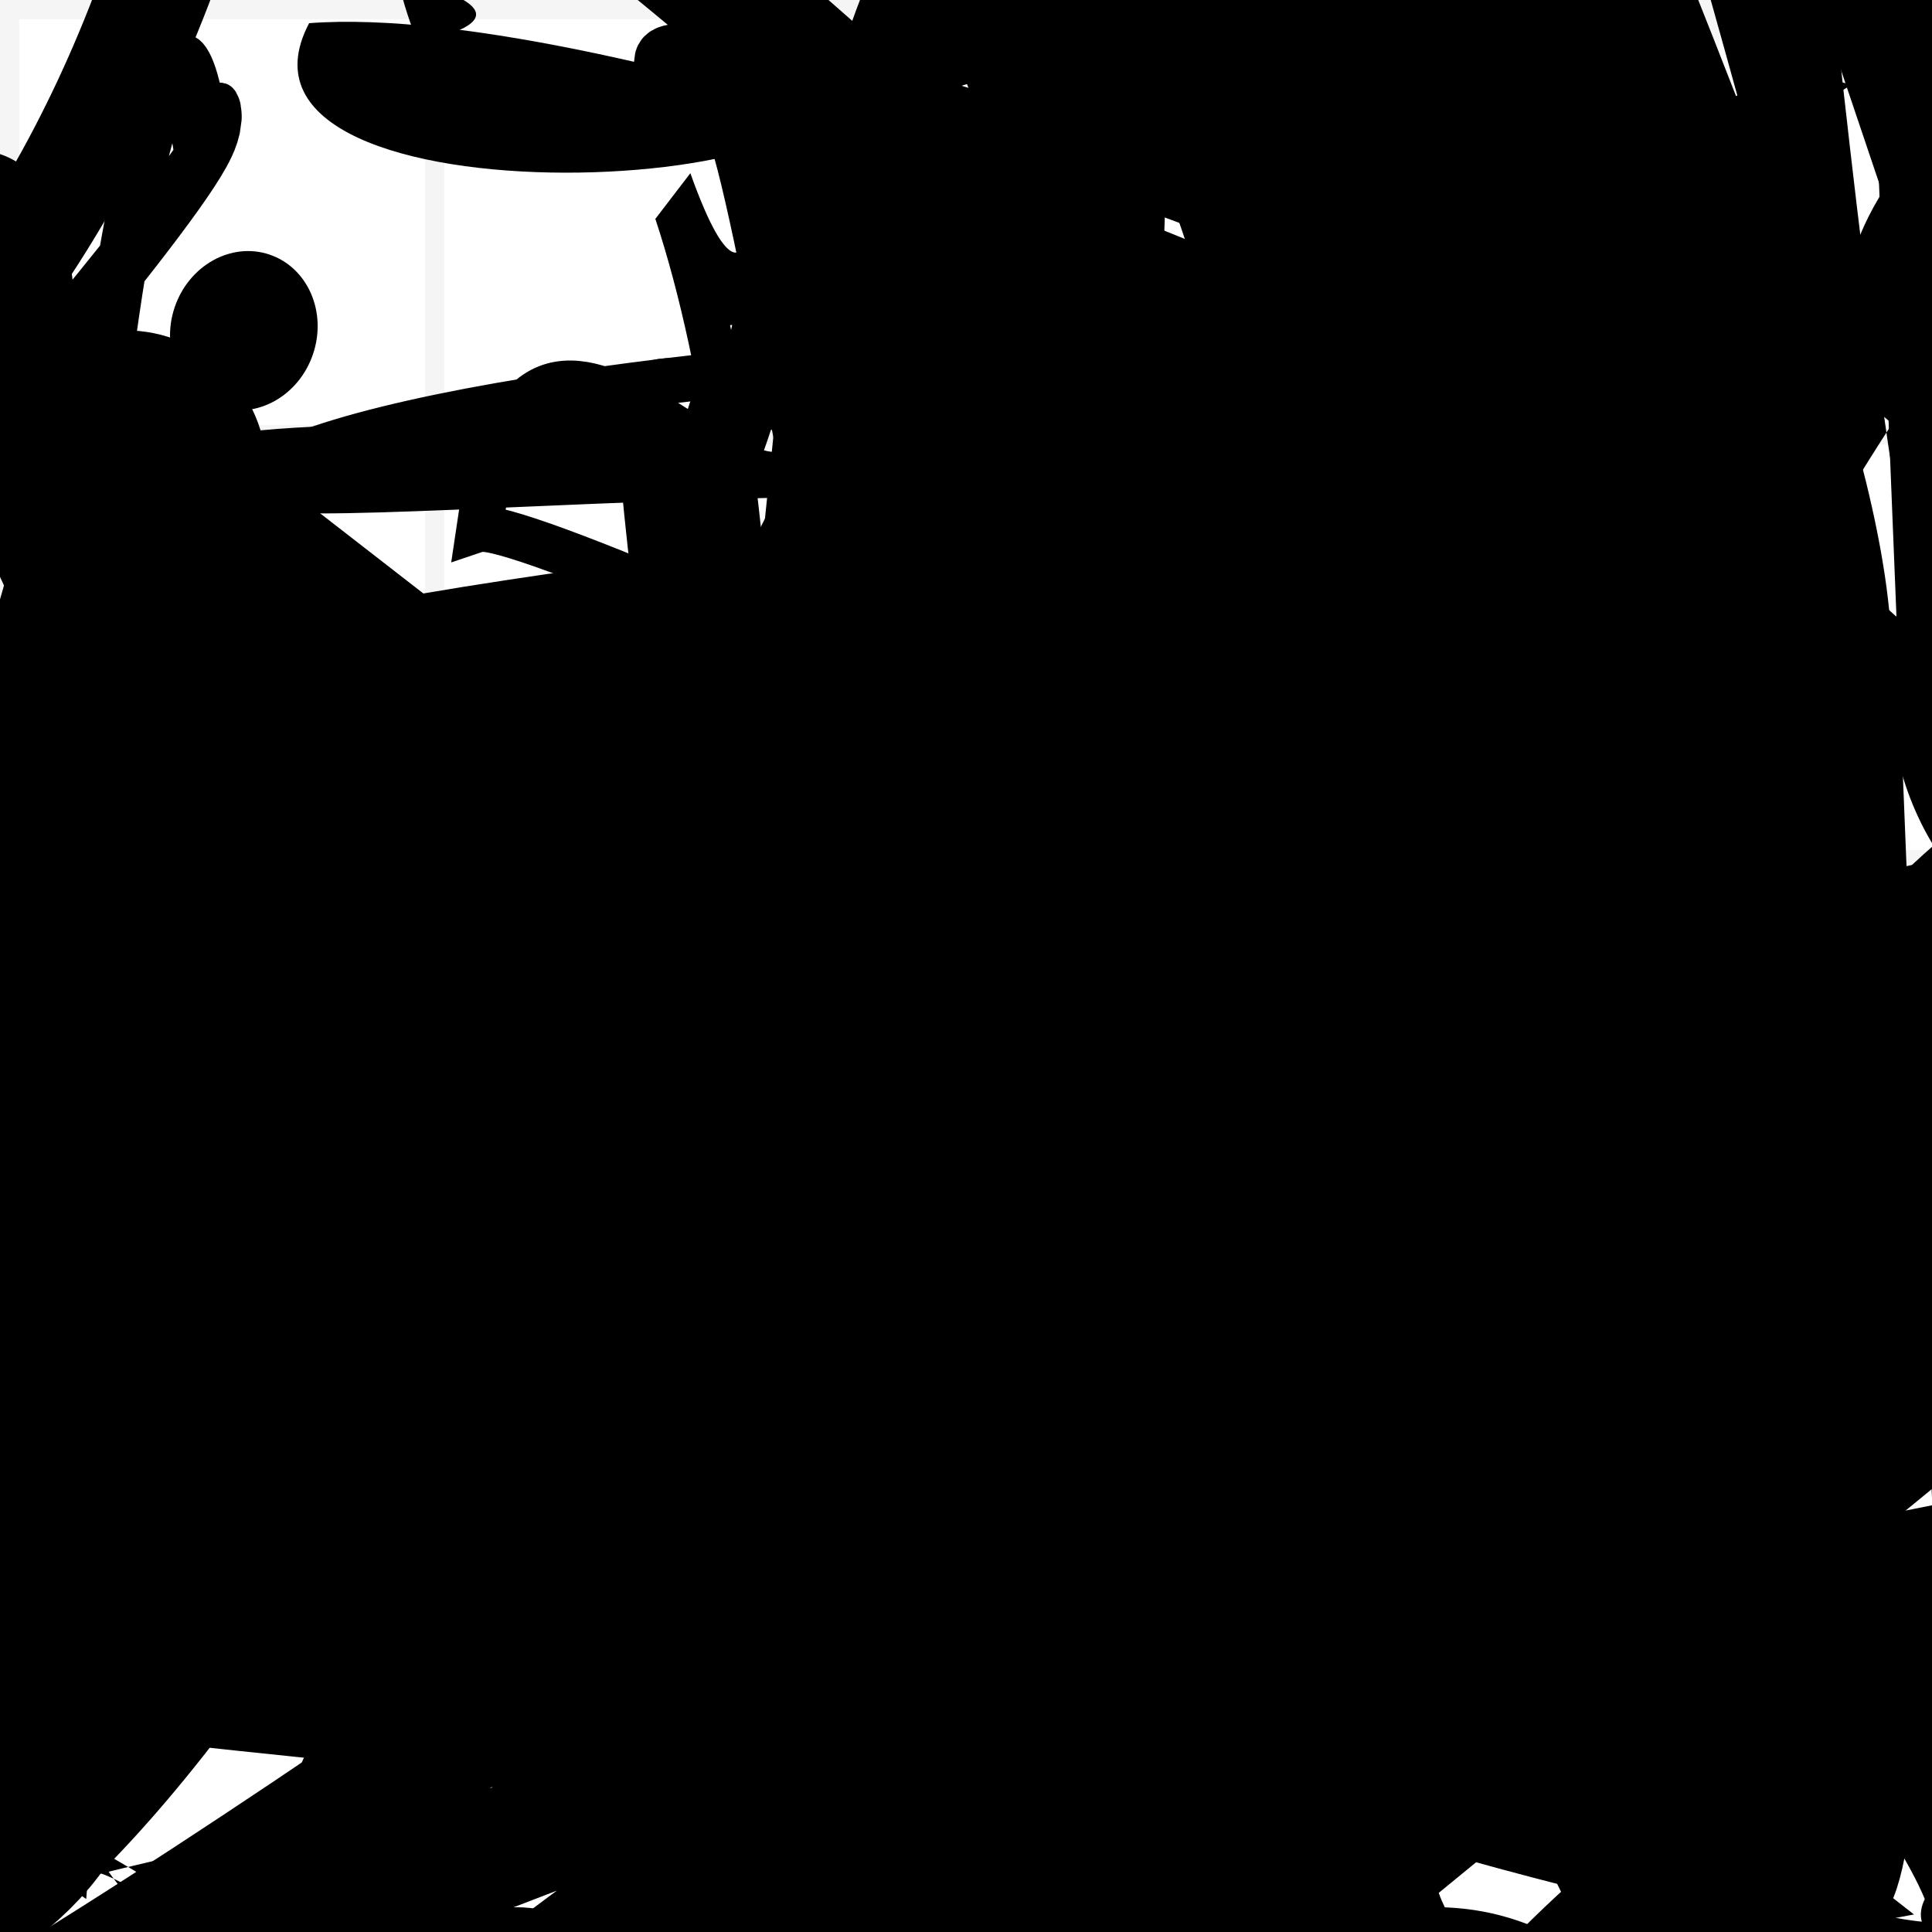 <?xml version="1.0" encoding="UTF-8"?>
<svg xmlns="http://www.w3.org/2000/svg" width="100" height="100" viewBox="0 0 100 100">
<defs>
<linearGradient id="g0" x1="0%" y1="0%" x2="100%" y2="100%">
<stop offset="0.0%" stop-color="hsl(106, 75%, 59%)" />
<stop offset="33.3%" stop-color="hsl(183, 71%, 60%)" />
<stop offset="66.7%" stop-color="hsl(242, 72%, 49%)" />
<stop offset="100.0%" stop-color="hsl(322, 74%, 44%)" />
</linearGradient>
<linearGradient id="g1" x1="0%" y1="0%" x2="100%" y2="100%">
<stop offset="0.0%" stop-color="hsl(290, 83%, 63%)" />
<stop offset="33.3%" stop-color="hsl(2, 82%, 55%)" />
<stop offset="66.7%" stop-color="hsl(86, 72%, 68%)" />
<stop offset="100.0%" stop-color="hsl(83, 65%, 44%)" />
</linearGradient>
<linearGradient id="g2" x1="0%" y1="0%" x2="100%" y2="100%">
<stop offset="0.0%" stop-color="hsl(40, 53%, 69%)" />
<stop offset="33.3%" stop-color="hsl(104, 72%, 65%)" />
<stop offset="66.7%" stop-color="hsl(144, 86%, 72%)" />
<stop offset="100.0%" stop-color="hsl(151, 70%, 62%)" />
</linearGradient>
<filter id="f1" x="-20%" y="-20%" width="140%" height="140%">
  <feGaussianBlur stdDeviation="0.593" />
</filter>

</defs>

<rect x="36.3" y="11.4" width="43.7" height="23.0" rx="0" fill="hsl(322, 74%, 44%)" fill-opacity="0.54"  filter="url(#f1)" transform="translate(43.6 49.8) rotate(54.0) scale(1.61 1.57)" />
<rect x="1.1" y="31.6" width="40.2" height="35.7" rx="0" fill="hsl(40, 53%, 69%)" fill-opacity="0.74"   transform="translate(36.6 29.4) rotate(80.6) scale(0.59 1.30)" />
<rect x="43.8" y="17.3" width="31.7" height="15.2" rx="10.5" fill="none" fill-opacity="0.85"   transform="translate(6.2 38.0) rotate(185.7) scale(1.66 1.68)" />
<path d="M 75.0 73.0 C 61.6 88.3, 3.2 54.3, 16.1 59.5 C 2.8 60.2, 83.8 17.7, 75.4 3.3 C 89.1 7.4, 35.3 55.8, 36.4 57.9 C 47.8 47.9, 79.7 50.0, 81.1 59.7 C 71.7 70.5, 33.0 25.4, 47.2 25.5 C 48.9 20.8, 35.9 1.8, 39.2 13.5 C 50.9 32.8, 33.7 50.3, 46.5 57.9 " fill="none" fill-opacity="0.36" stroke="hsl(104, 72%, 65%)" stroke-width="3.67"  transform="translate(94.6 75.7) rotate(59.6) scale(1.86 0.59)" />
<path d="M 94.0 36.6 C 90.7 42.2, 96.1 83.7, 83.9 95.1 C 70.8 98.3, 84.5 8.7, 70.5 0.2 C 71.7 0.0, 87.2 56.1, 96.8 53.5 C 85.7 68.8, 36.6 100.0, 44.1 88.6 C 27.4 100.0, 58.4 15.6, 68.2 9.5 C 73.2 22.8, 35.8 92.3, 41.2 78.0 C 22.6 70.4, 41.0 44.5, 52.7 44.9 C 50.9 54.3, 83.4 100.0, 85.5 94.8 C 100.0 100.0, 75.2 61.2, 61.7 60.9 C 62.8 64.0, 89.7 43.9, 87.3 33.5 Z" fill="none" fill-opacity="0.40" stroke="hsl(242, 72%, 49%)" stroke-width="4.20"  transform="translate(12.6 53.7) rotate(211.2) scale(1.45 0.53)" />
<rect x="5.0" y="42.1" width="41.3" height="26.8" rx="0.8" fill="none" fill-opacity="0.59" stroke="hsl(2, 82%, 55%)" stroke-width="1.4"  transform="translate(68.8 82.9) rotate(306.2) scale(1.05 0.82)" />
<circle cx="93.6" cy="97.4" r="14.0" fill="hsl(83, 65%, 44%)" fill-opacity="0.75"  transform="translate(36.9 51.5) rotate(346.7) scale(1.41 1.59)" />
<circle cx="89.5" cy="96.7" r="3.4" fill="url(#g0)" fill-opacity="0.47"  transform="translate(83.7 86.4) rotate(43.3) scale(1.89 1.76)" />
<rect x="13.4" y="67.5" width="48.0" height="12.4" rx="0" fill="none" fill-opacity="0.84"   transform="translate(58.7 95.1) rotate(106.7) scale(0.85 1.12)" />
<rect x="4.8" y="22.0" width="33.1" height="37.9" rx="13.9" fill="none" fill-opacity="0.75" stroke="hsl(183, 71%, 60%)" stroke-width="1.1"  transform="translate(63.3 52.5) rotate(98.2) scale(0.88 0.91)" />
<circle cx="7.2" cy="38.8" r="5.5" fill="url(#g0)" fill-opacity="0.90"  transform="translate(77.9 79.8) rotate(95.5) scale(1.16 1.49)" />
<circle cx="79.3" cy="97.3" r="5.0" fill="hsl(144, 86%, 72%)" fill-opacity="0.52"  transform="translate(72.2 60.3) rotate(113.4) scale(1.54 1.61)" />
<path d="M 29.0 24.7 C 30.5 23.4, 20.1 30.9, 24.3 33.7 C 39.2 31.9, 79.5 22.0, 78.3 9.0 C 64.3 0.0, 7.8 7.4, 2.5 20.3 C 0.7 5.5, 9.6 16.2, 14.6 7.0 C 4.1 12.3, 48.1 75.9, 46.8 77.6 C 31.0 72.5, 70.7 17.3, 70.6 9.6 C 82.5 0.1, 0.0 63.8, 0.8 57.9 C 0.0 65.6, 55.1 0.0, 59.6 13.2 C 60.8 24.2, 18.3 95.7, 16.1 90.2 Z" fill="hsl(106, 75%, 59%)" fill-opacity="0.96" stroke="none" stroke-width="2.91"  transform="translate(24.1 83.2) rotate(103.8) scale(1.37 1.58)" />
<path d="M 81.3 64.2 C 79.4 66.1, 78.8 47.0, 90.0 33.7 C 100.0 41.1, 48.8 76.3, 50.2 70.1 C 63.5 89.1, 89.9 70.7, 99.1 56.2 C 92.1 61.7, 10.1 56.9, 19.6 69.2 C 2.1 69.6, 69.7 19.7, 84.3 7.2 C 81.3 1.6, 18.3 38.6, 13.5 53.2 C 0.0 66.4, 100.0 87.5, 98.9 82.9 Z" fill="hsl(183, 71%, 60%)" fill-opacity="0.45" stroke="none" stroke-width="3.73"  transform="translate(5.5 34.5) rotate(223.5) scale(0.97 1.49)" />
<path d="M 14.6 77.3 C 5.3 69.1, 65.2 59.5, 60.6 49.4 C 43.3 44.9, 64.6 80.0, 60.9 94.0 C 80.7 100.0, 17.4 96.6, 9.5 93.0 C 19.8 100.0, 73.0 87.1, 67.4 86.3 C 74.4 100.0, 63.5 94.0, 71.3 98.4 C 66.3 80.2, 32.0 26.3, 17.9 28.4 C 27.8 23.7, 68.1 50.1, 75.6 58.6 C 60.9 62.6, 84.1 14.5, 88.6 7.1 Z" fill="hsl(322, 74%, 44%)" fill-opacity="0.54" stroke="none" stroke-width="5.08"  transform="translate(93.5 93.2) rotate(339.1) scale(1.88 0.57)" />
<circle cx="74.9" cy="42.3" r="16.2" fill="hsl(242, 72%, 49%)" fill-opacity="0.92"  transform="translate(6.7 88.4) rotate(194.8) scale(0.89 0.71)" />
<circle cx="41.7" cy="51.2" r="0.9" fill="url(#g2)" fill-opacity="0.70"  transform="translate(56.8 62.1) rotate(260.5) scale(1.88 1.77)" />
<rect x="33.9" y="41.6" width="45.7" height="25.9" rx="17.5" fill="none" fill-opacity="0.24"   transform="translate(62.1 46.7) rotate(349.1) scale(0.68 1.91)" />
<circle cx="15.8" cy="77.3" r="10.4" fill="hsl(86, 72%, 68%)" fill-opacity="0.46"  transform="translate(1.7 62.9) rotate(137.0) scale(0.81 1.19)" />
<path d="M 32.7 69.4 C 42.3 58.9, 78.9 76.1, 89.4 65.1 C 100.0 59.9, 44.9 49.6, 44.2 57.4 C 47.2 73.8, 76.4 93.0, 85.9 99.5 C 95.0 90.2, 44.6 44.7, 59.4 46.1 C 44.1 56.9, 83.4 33.2, 73.0 38.3 C 89.0 39.6, 50.6 45.1, 58.4 34.0 C 60.5 44.3, 92.0 44.9, 77.3 52.0 C 78.1 66.7, 7.5 56.1, 4.3 65.2 C 0.0 59.7, 39.8 5.5, 31.6 16.8 C 17.8 31.3, 7.1 67.7, 0.2 64.5 Z" fill="none" fill-opacity="0.69" stroke="hsl(104, 72%, 65%)" stroke-width="4.13"  transform="translate(71.4 7.5) rotate(16.5) scale(0.68 1.65)" />
<path d="M 15.1 29.9 C 0.0 35.4, 76.1 64.7, 65.5 60.8 C 72.2 80.2, 78.3 50.5, 84.7 45.2 C 76.1 59.8, 35.6 0.0, 37.1 12.4 C 45.1 17.2, 18.8 98.6, 9.1 86.2 C 0.0 97.4, 100.0 85.8, 96.2 91.6 C 77.9 93.3, 21.4 74.7, 15.7 62.6 Z" fill="hsl(2, 82%, 55%)" fill-opacity="0.43" stroke="none" stroke-width="4.63"  transform="translate(98.9 14.3) rotate(291.9) scale(1.23 1.48)" />
<rect x="37.7" y="29.2" width="37.9" height="35.0" rx="0" fill="none" fill-opacity="0.84"   transform="translate(44.4 93.3) rotate(313.2) scale(0.70 1.84)" />
<circle cx="83.4" cy="16.1" r="7.0" fill="url(#g2)" fill-opacity="0.57"  transform="translate(21.5 35.7) rotate(295.9) scale(0.84 1.61)" />
<circle cx="78.6" cy="52.6" r="5.1" fill="url(#g1)" fill-opacity="0.84"  transform="translate(98.9 7.6) rotate(63.7) scale(1.38 0.90)" />
<path d="M 96.1 93.2 C 79.1 92.9, 0.0 69.0, 0.2 66.2 C 0.0 78.5, 0.7 66.8, 6.3 76.7 C 6.8 66.4, 64.5 6.3, 72.0 19.3 C 69.0 19.4, 80.0 32.8, 74.5 33.2 C 68.2 27.5, 32.0 13.3, 26.5 15.3 C 40.5 0.0, 91.2 2.5, 78.0 2.1 C 90.5 0.0, 5.6 38.6, 6.8 50.3 Z" fill="hsl(106, 75%, 59%)" fill-opacity="0.31" stroke="none" stroke-width="2.79"  transform="translate(75.7 90.1) rotate(36.8) scale(1.75 1.05)" />
<path d="M 17.2 79.3 C 17.2 91.9, 22.1 26.6, 33.0 39.0 C 36.8 40.3, 33.1 53.8, 18.4 51.9 C 13.8 46.6, 70.9 40.4, 84.7 44.8 C 68.4 48.0, 82.8 63.4, 82.1 67.6 C 82.9 81.2, 23.5 40.7, 16.3 47.1 C 28.3 43.6, 71.7 27.1, 71.6 31.3 Z" fill="hsl(104, 72%, 65%)" fill-opacity="0.49" stroke="none" stroke-width="3.72" filter="url(#f1)" transform="translate(7.6 33.6) rotate(65.8) scale(1.93 1.64)" />
<rect x="22.5" y="47.1" width="35.1" height="12.9" rx="16.7" fill="none" fill-opacity="0.89"    />
<circle cx="93.8" cy="95.2" r="7.8" fill="hsl(106, 75%, 59%)" fill-opacity="0.72"  transform="translate(45.6 25.1) rotate(275.5) scale(1.50 0.82)" />
<path d="M 5.5 77.0 C 0.0 90.6, 44.6 4.2, 38.3 2.5 C 40.4 0.0, 41.5 19.3, 38.0 24.6 C 31.8 38.0, 99.4 55.2, 98.1 57.2 C 100.0 54.0, 18.6 15.8, 8.6 22.6 C 13.2 22.7, 61.1 64.8, 56.3 53.8 C 51.8 69.6, 24.9 53.8, 35.6 59.3 C 23.3 63.6, 0.0 63.0, 9.7 51.5 C 11.6 49.7, 65.3 97.7, 63.6 90.3 C 62.4 73.7, 43.9 15.6, 36.2 17.6 Z" fill="hsl(106, 75%, 59%)" fill-opacity="0.89" stroke="none" stroke-width="5.15"  transform="translate(25.7 75.7) rotate(25.3) scale(0.90 1.95)" />
<circle cx="80.1" cy="73.6" r="7.6" fill="hsl(183, 71%, 60%)" fill-opacity="0.47" filter="url(#f1)" transform="translate(94.3 31.1) rotate(35.5) scale(1.65 1.15)" />
<path d="M 44.6 91.4 C 58.0 80.4, 98.0 100.0, 93.4 99.8 C 82.4 100.0, 56.7 48.6, 45.9 61.1 C 58.1 57.2, 84.0 63.5, 80.5 52.0 C 94.6 38.8, 36.9 39.3, 49.0 43.7 C 53.0 26.6, 0.0 3.4, 0.8 9.7 C 0.0 24.2, 16.8 32.4, 16.6 31.8 C 0.0 40.4, 44.0 52.0, 35.2 44.1 C 17.7 46.8, 61.5 64.7, 75.6 78.8 C 71.3 77.4, 29.4 1.0, 18.0 7.1 C 20.1 5.6, 81.4 20.6, 73.4 34.7 Z" fill="none" fill-opacity="0.33" stroke="hsl(104, 72%, 65%)" stroke-width="1.77"  transform="translate(44.1 61.9) rotate(52.9) scale(0.56 1.36)" />
<rect x="57.6" y="33.9" width="32.3" height="25.4" rx="0" fill="hsl(86, 72%, 68%)" fill-opacity="0.93"   transform="translate(5.9 23.1) rotate(326.8) scale(1.70 1.73)" />
<path d="M 17.7 43.6 C 30.5 63.2, 18.2 34.9, 3.9 29.7 C 16.5 38.1, 51.0 43.3, 64.3 33.9 C 79.1 21.1, 23.3 27.3, 14.3 26.5 C 2.1 20.2, 20.3 23.3, 33.3 20.6 C 39.7 32.3, 91.5 27.7, 77.5 29.4 C 92.7 31.5, 10.5 63.1, 10.3 49.8 C 5.7 35.5, 90.8 55.8, 81.2 55.9 C 63.8 48.7, 91.4 85.2, 97.9 91.2 C 98.2 100.0, 15.1 91.1, 1.5 89.4 Z" fill="hsl(322, 74%, 44%)" fill-opacity="0.54" stroke="none" stroke-width="3.10"   />
<circle cx="23.3" cy="41.9" r="11.0" fill="hsl(242, 72%, 49%)" fill-opacity="0.63"  transform="translate(11.7 31.8) rotate(3.6) scale(1.89 1.07)" />
<path d="M 25.0 64.8 C 5.1 52.2, 37.8 28.2, 27.9 17.3 C 37.7 8.3, 7.6 40.7, 13.6 55.3 C 16.4 63.6, 95.3 29.5, 99.4 41.4 C 95.0 34.9, 64.3 0.3, 64.3 13.5 C 55.0 17.5, 37.0 100.0, 48.0 96.1 C 43.3 76.6, 18.8 53.6, 29.4 49.3 C 12.2 56.8, 78.0 91.7, 64.0 90.0 Z" fill="hsl(86, 72%, 68%)" fill-opacity="0.68" stroke="none" stroke-width="4.53"  transform="translate(82.7 84.8) rotate(2.1) scale(1.60 1.80)" />
<path d="M 80.9 18.5 C 69.4 37.6, 67.3 50.0, 69.5 57.0 C 75.6 74.4, 13.0 39.1, 2.1 52.0 C 12.5 42.8, 98.0 2.2, 95.7 2.8 C 100.0 12.0, 72.9 28.6, 82.5 31.3 C 86.7 31.4, 55.6 78.9, 55.2 80.3 C 52.0 75.6, 78.5 70.3, 72.5 82.3 C 81.3 85.3, 95.6 8.3, 90.8 13.5 C 75.9 23.3, 28.0 80.2, 25.4 94.3 Z" fill="hsl(322, 74%, 44%)" fill-opacity="0.85" stroke="none" stroke-width="1.28"  transform="translate(87.8 64.1) rotate(271.1) scale(0.77 0.56)" />
<path d="M 87.8 79.3 C 90.0 78.5, 14.9 68.8, 17.8 63.9 C 25.2 44.4, 29.3 59.6, 34.3 64.3 C 43.7 44.9, 78.3 22.0, 66.5 36.5 C 62.5 39.2, 100.0 60.1, 98.0 74.5 C 92.2 66.0, 57.0 99.9, 62.7 85.5 C 45.3 82.2, 49.2 44.8, 57.4 34.3 Z" fill="hsl(242, 72%, 49%)" fill-opacity="0.68" stroke="none" stroke-width="4.02"   />
<path d="M 6.6 19.1 C 21.9 12.8, 31.7 0.1, 27.3 11.1 C 28.6 14.6, 53.7 7.5, 54.9 4.9 C 67.4 1.3, 5.1 80.8, 15.0 91.4 C 0.0 95.8, 81.4 63.6, 72.9 71.0 C 54.9 63.2, 0.0 93.9, 5.8 79.6 C 6.5 93.7, 74.0 83.3, 71.0 92.7 C 61.5 95.5, 9.7 65.5, 16.1 72.6 C 14.6 68.1, 87.5 47.3, 92.0 35.9 C 96.5 34.9, 81.5 12.4, 91.6 21.9 Z" fill="none" fill-opacity="0.33" stroke="hsl(290, 83%, 63%)" stroke-width="1.58"  transform="translate(35.6 52.1) rotate(38.7) scale(1.24 1.67)" />
<rect x="38.0" y="49.5" width="28.3" height="29.5" rx="16.1" fill="hsl(242, 72%, 49%)" fill-opacity="0.60" stroke="hsl(242, 72%, 49%)" stroke-width="3.4" filter="url(#f1)" transform="translate(98.8 98.3) rotate(25.9) scale(1.71 1.91)" />
<path d="M 53.1 64.9 C 55.9 83.2, 65.4 95.2, 59.4 91.1 C 59.7 100.0, 43.0 93.0, 40.5 98.0 C 49.9 100.0, 92.5 56.6, 80.9 55.7 C 73.7 72.5, 0.0 13.0, 4.3 0.1 C 5.9 0.0, 95.3 0.0, 81.2 11.1 C 97.4 15.2, 27.4 49.2, 27.0 62.6 C 37.5 56.4, 43.3 89.9, 54.4 84.6 C 35.0 82.5, 16.6 1.6, 19.5 12.9 Z" fill="hsl(2, 82%, 55%)" fill-opacity="0.66" stroke="none" stroke-width="1.80" filter="url(#f1)" transform="translate(72.6 73.1) rotate(89.6) scale(0.71 1.22)" />
<circle cx="92.0" cy="0.4" r="11.2" fill="url(#g1)" fill-opacity="0.70"  transform="translate(49.9 81.5) rotate(322.6) scale(1.18 0.80)" />
<path d="M 16.8 57.7 C 1.5 60.4, 91.7 56.3, 96.3 49.6 C 89.5 48.4, 61.7 100.0, 75.3 92.7 C 89.6 92.5, 72.2 58.8, 62.9 57.0 C 47.2 54.0, 36.9 81.7, 38.1 88.5 C 45.8 100.0, 54.9 50.4, 51.5 57.3 C 41.2 52.3, 100.0 71.0, 99.1 74.6 C 89.4 62.6, 24.0 51.6, 16.4 62.2 C 4.2 79.5, 89.0 61.3, 86.1 60.2 C 88.8 46.6, 10.3 33.2, 14.4 19.6 Z" fill="hsl(2, 82%, 55%)" fill-opacity="0.79" stroke="none" stroke-width="5.05"  transform="translate(47.2 4.8) rotate(118.4) scale(0.69 1.62)" />
<path d="M 43.7 46.4 C 32.5 27.7, 58.9 33.2, 63.3 32.8 C 48.2 44.6, 54.3 52.3, 60.3 51.7 C 61.9 51.1, 87.2 0.0, 81.0 6.3 C 91.7 0.0, 52.2 31.3, 50.9 25.0 C 70.0 36.4, 69.8 24.8, 75.2 33.9 C 71.0 21.4, 49.3 35.1, 58.3 44.5 Z" fill="hsl(183, 71%, 60%)" fill-opacity="0.30" stroke="none" stroke-width="4.92"   />
<circle cx="37.1" cy="86.3" r="7.3" fill="url(#g0)" fill-opacity="0.70"  transform="translate(51.0 73.4) rotate(145.7) scale(1.18 1.13)" />
<rect x="21.8" y="70.1" width="49.0" height="20.5" rx="7.9" fill="none" fill-opacity="0.97"   transform="translate(58.9 13.7) rotate(82.1) scale(1.33 0.50)" />
<circle cx="79.4" cy="37.6" r="3.3" fill="hsl(290, 83%, 63%)" fill-opacity="0.53" filter="url(#f1)" transform="translate(64.3 96.9) rotate(54.8) scale(1.06 1.33)" />
<path d="M 90.1 20.9 C 100.0 14.3, 5.5 17.9, 11.9 27.7 C 25.3 32.4, 14.9 49.5, 16.2 63.6 C 10.1 76.2, 85.4 100.0, 95.7 98.9 C 100.0 100.0, 99.2 55.4, 84.6 60.3 C 100.0 50.7, 24.9 59.5, 26.5 72.8 C 15.8 78.2, 26.3 75.1, 27.6 62.2 C 13.5 80.2, 86.9 62.1, 99.7 71.4 C 100.0 59.5, 27.9 26.4, 24.8 27.4 C 27.5 8.8, 39.8 31.6, 42.4 22.2 C 27.8 3.3, 88.1 82.2, 96.6 80.9 Z" fill="none" fill-opacity="0.36" stroke="hsl(83, 65%, 44%)" stroke-width="2.37"   />
<path d="M 12.0 43.6 C 2.6 24.2, 40.4 84.0, 25.4 97.7 C 34.4 100.0, 40.4 12.0, 42.2 3.4 C 48.4 10.1, 10.2 12.2, 16.0 1.2 C 31.6 0.0, 70.5 14.2, 80.4 22.3 C 73.7 8.1, 85.3 38.6, 93.5 30.5 C 100.0 16.9, 74.5 58.6, 86.9 46.2 C 80.4 63.1, 69.7 44.2, 74.7 47.0 Z" fill="hsl(83, 65%, 44%)" fill-opacity="0.45" stroke="none" stroke-width="4.48"   />
<rect x="41.4" y="14.0" width="28.2" height="17.9" rx="0" fill="hsl(242, 72%, 49%)" fill-opacity="0.30" stroke="hsl(242, 72%, 49%)" stroke-width="1.8" filter="url(#f1)" transform="translate(71.2 57.1) rotate(286.3) scale(1.58 0.55)" />
<circle cx="73.2" cy="30.8" r="5.0" fill="hsl(144, 86%, 72%)" fill-opacity="0.73"  transform="translate(28.5 6.9) rotate(282.9) scale(0.53 0.94)" />
<path d="M 47.1 20.6 C 66.2 37.9, 83.4 0.0, 95.8 4.4 C 81.2 14.0, 76.3 0.0, 65.4 3.4 C 75.6 20.0, 78.3 72.6, 84.9 65.4 C 70.1 84.5, 90.4 19.3, 89.4 14.5 C 97.9 17.8, 55.6 34.6, 59.9 26.8 C 62.1 41.4, 46.9 18.8, 38.1 29.6 C 37.9 45.5, 69.0 15.7, 63.6 22.3 Z" fill="hsl(83, 65%, 44%)" fill-opacity="0.83" stroke="none" stroke-width="3.28"   />
<path d="M 43.1 2.0 C 36.3 0.0, 62.9 35.4, 58.0 29.8 C 52.4 26.9, 32.6 95.6, 25.9 86.2 C 6.6 95.8, 30.7 71.9, 33.5 70.3 C 26.4 88.7, 23.9 38.3, 29.3 37.9 C 13.4 28.1, 3.2 79.9, 3.9 74.4 C 15.3 90.3, 100.0 21.8, 98.7 29.6 C 96.4 42.1, 91.7 89.2, 88.2 99.0 Z" fill="hsl(144, 86%, 72%)" fill-opacity="0.52" stroke="none" stroke-width="1.18"  transform="translate(20.4 83.5) rotate(171.2) scale(0.62 0.50)" />
<path d="M 1.4 22.6 C 0.0 15.9, 14.6 93.3, 10.7 80.6 C 5.8 96.5, 100.0 67.9, 97.3 72.4 C 94.7 60.8, 42.3 76.1, 29.4 87.2 C 23.6 81.9, 26.8 95.3, 18.1 96.5 C 7.2 100.0, 83.4 0.0, 84.7 3.8 C 68.6 13.7, 16.0 100.0, 30.2 95.4 C 15.4 85.1, 37.8 72.8, 29.4 61.4 C 43.2 66.4, 79.1 28.2, 87.4 19.7 Z" fill="none" fill-opacity="0.65" stroke="hsl(290, 83%, 63%)" stroke-width="4.43"  transform="translate(81.1 61.8) rotate(328.7) scale(1.15 1.68)" />
<circle cx="64.2" cy="55.1" r="5.0" fill="hsl(40, 53%, 69%)" fill-opacity="0.50"  transform="translate(77.3 21.1) rotate(220.7) scale(0.96 0.67)" />
<circle cx="60.9" cy="68.6" r="1.3" fill="url(#g2)" fill-opacity="0.45"   />
<rect x="6.3" y="39.5" width="40.4" height="27.0" rx="15.7" fill="none" fill-opacity="0.94"   transform="translate(2.7 43.5) rotate(86.2) scale(0.64 1.46)" />
<rect x="9.2" y="71.9" width="40.0" height="14.4" rx="19.0" fill="none" fill-opacity="0.73"   transform="translate(59.2 12.0) rotate(40.2) scale(1.61 0.55)" />
<circle cx="92.7" cy="19.8" r="2.2" fill="url(#g2)" fill-opacity="0.57"  transform="translate(13.1 46.6) rotate(16.3) scale(1.82 1.69)" />
<path d="M 50.8 1.1 C 62.0 11.8, 100.0 57.6, 87.7 68.0 C 89.8 82.8, 34.1 52.9, 22.5 47.1 C 42.3 57.2, 75.0 43.7, 69.1 54.6 C 74.7 45.1, 100.0 25.0, 98.3 26.5 C 92.3 44.5, 0.0 33.3, 1.0 22.0 C 0.0 26.0, 40.3 29.8, 48.5 21.4 Z" fill="hsl(106, 75%, 59%)" fill-opacity="0.45" stroke="none" stroke-width="3.09"  transform="translate(25.4 7.5) rotate(270.0) scale(1.90 1.25)" />
<circle cx="47.6" cy="94.5" r="1.6" fill="hsl(183, 71%, 60%)" fill-opacity="0.88"   />
<rect x="19.1" y="36.6" width="49.3" height="38.2" rx="0" fill="hsl(86, 72%, 68%)" fill-opacity="0.73" stroke="hsl(86, 72%, 68%)" stroke-width="2.9"  transform="translate(96.2 83.1) rotate(8.5) scale(0.53 0.70)" />
<rect x="37.3" y="3.4" width="42.0" height="14.6" rx="0.0" fill="none" fill-opacity="0.73"   transform="translate(53.5 32.6) rotate(276.4) scale(0.61 1.08)" />
<path d="M 26.2 14.0 C 41.9 12.8, 11.3 13.0, 7.3 6.6 C 19.2 18.4, 8.1 45.7, 10.4 41.5 C 4.4 26.4, 74.4 56.2, 82.3 61.5 C 79.4 59.2, 13.7 7.2, 19.5 19.3 C 7.9 38.0, 40.9 56.4, 51.8 53.6 C 53.1 63.8, 81.8 55.2, 88.5 52.9 C 86.3 58.2, 30.8 71.8, 15.9 81.9 C 29.2 79.4, 45.0 88.6, 49.9 75.9 Z" fill="hsl(106, 75%, 59%)" fill-opacity="0.92" stroke="none" stroke-width="1.23" filter="url(#f1)" transform="translate(70.2 35.6) rotate(45.0) scale(0.87 0.72)" />
<path d="M 32.1 41.7 C 24.2 60.4, 58.2 13.7, 50.1 19.5 C 63.2 36.2, 83.4 23.7, 78.1 12.2 C 60.1 30.1, 70.0 64.9, 64.7 51.1 C 64.4 40.1, 16.1 32.7, 18.9 25.1 C 8.7 7.4, 69.4 64.3, 75.5 66.4 C 89.9 47.5, 2.0 22.3, 14.9 8.5 C 30.3 0.0, 39.8 99.2, 28.3 90.4 C 13.5 93.1, 83.1 9.2, 80.0 8.6 C 77.1 0.0, 13.3 89.4, 7.1 93.5 C 7.7 100.0, 76.2 33.3, 89.2 41.1 Z" fill="hsl(106, 75%, 59%)" fill-opacity="0.57" stroke="none" stroke-width="3.18" filter="url(#f1)" transform="translate(99.0 87.5) rotate(230.2) scale(1.84 1.48)" />
<rect x="12.3" y="58.3" width="35.8" height="13.9" rx="3.9" fill="none" fill-opacity="0.42" stroke="hsl(106, 75%, 59%)" stroke-width="3.0"  transform="translate(54.5 57.4) rotate(193.6) scale(1.57 1.34)" />
<circle cx="68.6" cy="86.0" r="0.8" fill="hsl(104, 72%, 65%)" fill-opacity="0.50"  transform="translate(4.0 25.4) rotate(350.2) scale(1.71 1.32)" />
<rect x="52.7" y="40.1" width="41.4" height="13.8" rx="0" fill="none" fill-opacity="0.98"   transform="translate(23.4 62.5) rotate(321.0) scale(0.90 0.58)" />
<rect x="4.9" y="11.9" width="33.9" height="14.2" rx="0" fill="hsl(151, 70%, 62%)" fill-opacity="0.76"   transform="translate(41.1 44.3) rotate(299.4) scale(1.00 1.80)" />
<path d="M 32.0 79.5 C 39.0 64.5, 85.5 12.1, 89.3 16.9 C 93.2 11.5, 41.6 76.3, 30.9 80.0 C 23.6 94.7, 45.8 14.4, 35.2 2.2 C 33.2 13.9, 17.6 100.0, 7.9 96.1 C 3.9 100.0, 4.6 33.0, 12.4 20.2 C 8.8 11.7, 62.8 69.8, 76.1 79.4 C 86.4 61.0, 72.4 73.1, 76.8 73.1 C 72.9 85.2, 79.4 39.5, 90.6 53.6 C 100.0 47.2, 27.4 0.0, 19.2 5.6 " fill="none" fill-opacity="0.68" stroke="hsl(183, 71%, 60%)" stroke-width="2.96"  transform="translate(86.0 55.3) rotate(28.8) scale(1.68 1.73)" />
<path d="M 47.5 88.5 C 28.6 82.9, 56.5 54.7, 61.9 58.4 C 71.8 51.8, 43.0 72.8, 54.4 74.2 C 62.8 93.8, 11.4 40.8, 14.7 33.4 C 0.0 44.0, 88.7 44.6, 93.1 44.1 C 81.5 57.1, 61.6 25.1, 68.0 11.9 C 48.1 5.6, 42.8 97.4, 32.4 96.3 Z" fill="hsl(86, 72%, 68%)" fill-opacity="0.31" stroke="none" stroke-width="4.09"  transform="translate(42.6 67.6) rotate(70.5) scale(0.71 1.87)" />
<circle cx="45.5" cy="19.9" r="9.0" fill="url(#g0)" fill-opacity="0.60" filter="url(#f1)" transform="translate(39.2 37.9) rotate(215.3) scale(1.67 1.79)" />
<circle cx="89.9" cy="64.9" r="10.7" fill="hsl(104, 72%, 65%)" fill-opacity="0.46" filter="url(#f1)" transform="translate(31.8 63.6) rotate(18.9) scale(1.57 1.79)" />
<path d="M 13.1 45.1 C 2.4 39.1, 69.6 85.4, 66.6 71.0 C 55.4 53.2, 80.3 36.9, 67.9 26.3 C 57.6 13.1, 100.0 72.1, 90.8 65.2 C 79.4 71.6, 65.8 6.1, 59.8 15.9 C 78.2 4.4, 62.6 80.4, 64.1 66.9 C 63.9 54.6, 79.0 61.9, 70.3 62.0 Z" fill="none" fill-opacity="0.95" stroke="hsl(104, 72%, 65%)" stroke-width="1.23"  transform="translate(72.0 49.3) rotate(316.3) scale(1.21 1.77)" />
<rect x="28.0" y="29.2" width="42.3" height="19.7" rx="11.0" fill="hsl(242, 72%, 49%)" fill-opacity="0.45"   transform="translate(88.6 86.3) rotate(89.4) scale(1.63 0.54)" />
<path d="M 89.3 48.8 C 100.0 41.3, 83.9 16.5, 70.7 27.7 C 67.3 29.8, 65.3 40.8, 79.8 49.4 C 99.0 42.5, 83.0 97.0, 85.9 94.3 C 85.0 100.0, 50.3 66.3, 45.3 58.6 C 48.2 44.4, 4.3 29.5, 11.1 42.8 C 23.1 35.3, 100.0 94.2, 96.1 95.1 C 84.9 89.7, 97.7 20.9, 98.2 16.6 Z" fill="none" fill-opacity="0.33" stroke="hsl(151, 70%, 62%)" stroke-width="1.85"  transform="translate(5.3 31.9) rotate(352.5) scale(0.79 1.88)" />
<circle cx="14.7" cy="58.0" r="9.8" fill="hsl(2, 82%, 55%)" fill-opacity="0.49"  transform="translate(89.3 20.8) rotate(22.7) scale(1.45 1.59)" />
<rect x="7.7" y="19.7" width="42.5" height="23.9" rx="13.5" fill="hsl(86, 72%, 68%)" fill-opacity="0.92"   transform="translate(65.4 33.4) rotate(303.7) scale(1.20 1.29)" />
<rect x="0.1" y="17.3" width="34.0" height="30.6" rx="15.0" fill="none" fill-opacity="0.94" stroke="hsl(106, 75%, 59%)" stroke-width="2.7"  transform="translate(56.1 62.3) rotate(36.1) scale(1.93 1.63)" />
<circle cx="26.3" cy="21.2" r="2.1" fill="hsl(86, 72%, 68%)" fill-opacity="0.40"  transform="translate(44.1 72.0) rotate(198.6) scale(1.80 1.98)" />
<path d="M 57.6 9.3 C 51.4 7.0, 5.6 73.6, 20.0 86.1 C 30.9 89.3, 15.0 76.2, 26.0 79.3 C 32.1 60.3, 64.4 72.4, 59.0 76.3 C 71.2 61.5, 0.2 11.7, 12.1 7.8 C 14.0 20.1, 0.0 7.7, 5.2 5.8 C 16.4 20.0, 74.6 75.8, 68.8 63.7 Z" fill="none" fill-opacity="0.54" stroke="hsl(322, 74%, 44%)" stroke-width="3.68"  transform="translate(93.4 44.3) rotate(105.2) scale(1.74 1.47)" />
<path d="M 25.1 29.8 C 13.1 21.1, 87.7 40.0, 94.4 32.7 C 84.9 32.3, 18.8 0.0, 6.0 1.0 C 24.5 0.0, 75.1 44.9, 77.6 32.7 C 95.8 15.5, 89.1 7.0, 81.6 12.2 C 75.3 18.1, 20.5 79.7, 31.3 73.3 C 43.5 88.8, 27.5 24.8, 17.5 27.5 Z" fill="none" fill-opacity="0.77" stroke="hsl(290, 83%, 63%)" stroke-width="4.55"  transform="translate(8.6 81.4) rotate(194.9) scale(0.56 0.99)" />
<rect x="12.0" y="52.2" width="40.1" height="21.4" rx="18.9" fill="none" fill-opacity="0.49"   transform="translate(61.5 21.3) rotate(204.8) scale(1.63 1.09)" />
<circle cx="38.0" cy="49.3" r="3.3" fill="hsl(290, 83%, 63%)" fill-opacity="0.87"  transform="translate(99.4 11.6) rotate(342.0) scale(1.72 1.39)" />
<path d="M 72.6 49.3 C 86.5 40.3, 55.9 42.4, 58.3 49.1 C 42.8 46.5, 63.9 63.9, 57.1 49.3 C 55.1 29.6, 0.0 43.3, 1.0 46.0 C 12.1 64.9, 29.5 60.4, 35.1 47.2 C 17.5 44.1, 80.1 36.7, 68.7 46.7 C 66.0 65.2, 0.0 32.8, 3.8 36.3 Z" fill="hsl(183, 71%, 60%)" fill-opacity="0.78" stroke="none" stroke-width="3.21"  transform="translate(35.7 43.3) rotate(13.2) scale(1.21 1.47)" />
<circle cx="79.7" cy="25.8" r="2.5" fill="hsl(183, 71%, 60%)" fill-opacity="0.57"  transform="translate(66.8 57.7) rotate(198.7) scale(1.05 1.02)" />
<path d="M 15.7 36.6 C 3.9 38.0, 84.4 64.6, 72.0 66.0 C 80.7 61.5, 29.0 31.9, 38.8 23.4 C 22.7 8.2, 92.7 96.5, 84.1 88.2 C 72.1 100.0, 64.3 67.7, 58.7 81.3 C 49.7 80.1, 75.7 83.1, 71.4 78.6 C 88.4 75.8, 63.7 9.4, 73.7 15.5 C 92.3 14.5, 25.3 46.9, 17.1 37.6 C 33.3 25.5, 11.8 62.5, 25.9 77.2 C 16.0 94.4, 35.6 25.4, 39.1 28.0 C 26.3 44.8, 63.5 13.9, 61.3 1.7 Z" fill="hsl(83, 65%, 44%)" fill-opacity="0.54" stroke="none" stroke-width="2.69"  transform="translate(74.4 56.2) rotate(327.0) scale(1.35 0.86)" />
<rect x="25.8" y="19.6" width="30.5" height="29.7" rx="0" fill="none" fill-opacity="0.58"   transform="translate(84.2 75.5) rotate(57.9) scale(0.83 1.00)" />
<rect x="20.3" y="21.5" width="29.8" height="24.1" rx="0" fill="hsl(242, 72%, 49%)" fill-opacity="0.72"   transform="translate(65.8 10.0) rotate(106.0) scale(1.68 1.26)" />
<path d="M 59.6 75.9 C 67.0 57.6, 72.5 40.0, 78.2 28.9 C 62.2 43.2, 23.9 61.4, 30.0 76.0 C 48.2 56.0, 93.5 0.0, 86.0 6.0 C 68.5 17.2, 100.0 81.5, 99.4 72.4 C 100.0 91.3, 38.3 94.3, 51.3 88.4 C 44.9 81.4, 91.4 83.2, 86.0 70.5 C 81.8 79.6, 0.0 73.8, 1.7 87.5 Z" fill="none" fill-opacity="0.93" stroke="hsl(183, 71%, 60%)" stroke-width="1.96"  transform="translate(99.0 38.5) rotate(107.7) scale(1.47 1.19)" />
<circle cx="27.2" cy="93.0" r="5.3" fill="hsl(106, 75%, 59%)" fill-opacity="0.93"  transform="translate(40.8 54.4) rotate(89.2) scale(1.03 1.22)" />
<circle cx="20.4" cy="33.8" r="1.1" fill="url(#g1)" fill-opacity="0.70"  transform="translate(46.8 81.0) rotate(287.1) scale(1.46 0.83)" />
<path d="M 55.2 84.8 C 57.0 65.0, 48.6 56.1, 53.2 59.7 C 56.6 61.9, 20.0 67.7, 34.9 65.4 C 42.1 49.2, 61.0 15.6, 59.4 27.2 C 43.3 32.3, 16.8 39.5, 29.2 43.2 C 20.1 49.1, 86.5 95.4, 85.5 97.1 C 100.0 96.4, 0.0 21.4, 1.2 34.4 C 4.9 39.1, 12.8 84.2, 10.5 86.8 " fill="hsl(2, 82%, 55%)" fill-opacity="0.82" stroke="none" stroke-width="2.72"  transform="translate(8.6 49.3) rotate(322.1) scale(1.65 0.91)" />
<path d="M 78.6 45.3 C 58.9 51.9, 0.0 8.4, 4.0 18.5 C 14.3 35.9, 13.5 11.6, 9.7 19.9 C 0.0 12.5, 30.2 23.8, 41.1 35.4 C 33.6 34.9, 53.8 64.7, 55.0 51.8 C 73.5 62.8, 49.8 100.0, 50.4 93.6 C 66.7 83.0, 68.8 12.5, 55.5 6.8 C 68.9 0.0, 27.1 45.8, 31.6 36.2 C 36.1 42.2, 75.6 79.8, 73.7 84.8 Z" fill="hsl(322, 74%, 44%)" fill-opacity="0.83" stroke="none" stroke-width="2.78"  transform="translate(6.8 44.3) rotate(94.8) scale(0.56 0.76)" />
<path d="M 98.1 78.1 C 96.1 89.8, 8.7 66.0, 11.1 56.1 C 20.8 52.6, 83.8 60.2, 76.2 57.8 C 72.0 41.4, 73.8 0.0, 75.3 6.0 C 87.2 0.0, 15.3 12.1, 27.1 26.6 C 41.8 45.7, 2.1 56.8, 12.0 71.7 C 6.6 77.8, 53.0 57.1, 44.7 51.6 C 32.1 47.7, 21.7 76.9, 10.3 74.3 " fill="none" fill-opacity="0.53" stroke="hsl(2, 82%, 55%)" stroke-width="4.38"  transform="translate(8.4 26.0) rotate(314.7) scale(0.77 1.50)" />
<path d="M 16.1 37.6 C 14.4 29.6, 44.0 0.0, 40.7 10.0 C 36.4 7.6, 93.2 64.2, 92.7 53.4 C 100.0 57.7, 52.6 3.6, 43.5 18.0 C 46.5 7.0, 67.6 32.6, 58.1 35.4 C 56.7 26.8, 53.0 56.0, 38.1 56.2 C 32.8 36.4, 100.0 100.0, 94.7 92.2 Z" fill="hsl(290, 83%, 63%)" fill-opacity="0.43" stroke="none" stroke-width="3.46"  transform="translate(35.8 86.7) rotate(1.0) scale(0.85 1.85)" />
<rect x="45.0" y="10.7" width="30.3" height="22.3" rx="17.3" fill="hsl(104, 72%, 65%)" fill-opacity="0.63"   transform="translate(84.6 90.1) rotate(209.5) scale(0.82 0.97)" />
<circle cx="31.2" cy="62.0" r="9.0" fill="url(#g2)" fill-opacity="0.62"  transform="translate(35.9 0.7) rotate(315.5) scale(1.32 0.93)" />
<path d="M 33.2 92.7 C 38.0 75.8, 90.8 26.9, 79.4 19.7 C 61.2 36.2, 66.9 4.5, 54.7 0.5 C 66.3 16.8, 38.0 64.7, 26.2 51.7 C 42.3 37.0, 84.4 18.6, 84.6 29.4 C 100.0 20.0, 34.8 0.0, 34.4 3.1 C 52.0 0.0, 78.0 86.6, 69.2 90.0 C 65.7 70.4, 85.9 100.0, 95.4 98.2 C 84.3 89.5, 21.9 74.4, 18.0 62.3 Z" fill="none" fill-opacity="0.67" stroke="hsl(242, 72%, 49%)" stroke-width="3.12"   />
<path d="M 44.4 7.2 C 40.6 25.7, 62.7 62.0, 56.5 50.2 C 56.1 35.7, 100.0 69.5, 90.2 73.9 C 93.5 69.7, 89.9 51.0, 76.9 52.9 C 63.4 33.0, 28.8 77.9, 39.4 73.2 C 48.4 78.0, 83.5 43.2, 72.2 54.3 C 71.2 65.3, 60.4 6.2, 53.5 16.0 C 44.6 33.9, 100.0 71.3, 99.6 78.8 C 96.0 84.5, 32.3 30.1, 30.5 32.7 C 35.2 46.9, 0.7 100.0, 10.6 96.4 Z" fill="hsl(290, 83%, 63%)" fill-opacity="0.65" stroke="none" stroke-width="2.34"  transform="translate(19.6 56.2) rotate(290.7) scale(0.64 1.30)" />
<path d="M 95.8 28.5 C 97.0 19.0, 10.9 67.8, 8.9 64.0 C 17.7 70.1, 61.6 57.2, 56.9 59.6 C 73.3 42.4, 89.6 39.5, 93.3 53.0 C 86.5 54.3, 77.0 0.0, 85.1 6.1 C 95.8 18.4, 63.7 43.0, 56.8 33.0 C 64.0 13.1, 74.4 95.7, 69.2 97.6 C 73.2 100.0, 20.6 54.9, 31.7 57.1 C 42.1 65.9, 11.6 68.3, 22.5 54.1 C 17.3 49.5, 61.8 82.5, 52.1 84.8 C 35.4 72.2, 48.9 6.6, 46.3 11.0 Z" fill="none" fill-opacity="0.80" stroke="hsl(104, 72%, 65%)" stroke-width="0.80"  transform="translate(63.5 90.8) rotate(25.9) scale(1.87 1.25)" />
<path d="M 36.5 63.6 C 50.4 61.5, 12.8 31.6, 4.4 32.7 C 0.0 45.1, 37.4 69.6, 42.2 71.5 C 43.1 81.5, 46.0 82.2, 39.9 67.9 C 55.3 79.9, 61.0 52.1, 54.3 46.4 C 48.6 32.6, 35.3 34.8, 46.7 23.8 C 30.8 38.3, 0.0 46.6, 5.6 33.8 C 21.3 37.5, 34.3 96.5, 24.6 82.7 C 24.8 96.0, 30.8 95.0, 24.0 80.7 C 39.7 79.4, 30.6 61.4, 29.9 64.6 C 21.6 62.1, 71.3 16.9, 70.0 2.1 Z" fill="none" fill-opacity="0.75" stroke="hsl(183, 71%, 60%)" stroke-width="3.90"  transform="translate(16.5 53.4) rotate(277.7) scale(0.97 0.52)" />
<rect x="44.6" y="0.2" width="24.9" height="17.7" rx="0.8" fill="hsl(104, 72%, 65%)" fill-opacity="0.84"   transform="translate(5.4 95.0) rotate(97.8) scale(1.80 1.51)" />
<circle cx="15.3" cy="62.1" r="3.8" fill="hsl(40, 53%, 69%)" fill-opacity="0.71"   />
<rect x="40.8" y="43.5" width="28.1" height="22.1" rx="19.2" fill="hsl(183, 71%, 60%)" fill-opacity="0.99"   transform="translate(50.9 24.5) rotate(117.9) scale(1.26 1.79)" />
<path d="M 32.6 81.3 C 40.1 93.3, 35.0 100.0, 32.8 94.4 C 27.5 100.0, 85.9 6.2, 81.4 7.5 C 69.0 1.1, 82.7 25.7, 73.3 20.6 C 68.3 15.7, 10.4 17.4, 25.2 14.2 C 38.6 28.8, 6.7 91.6, 0.1 84.3 C 0.0 67.4, 72.4 28.5, 59.3 14.5 Z" fill="hsl(86, 72%, 68%)" fill-opacity="0.70" stroke="none" stroke-width="3.00"  transform="translate(47.9 32.6) rotate(186.4) scale(1.17 1.92)" />
<circle cx="30.7" cy="35.7" r="7.8" fill="hsl(183, 71%, 60%)" fill-opacity="0.75"  transform="translate(69.6 75.8) rotate(68.3) scale(0.94 1.64)" />
<rect x="26.4" y="4.3" width="49.2" height="24.8" rx="0" fill="hsl(151, 70%, 62%)" fill-opacity="0.96"   transform="translate(73.6 86.3) rotate(77.4) scale(0.99 1.69)" />
<circle cx="8.9" cy="67.3" r="0.1" fill="hsl(151, 70%, 62%)" fill-opacity="0.43"  transform="translate(32.9 89.1) rotate(192.7) scale(0.64 1.05)" />
<circle cx="6.5" cy="24.4" r="7.3" fill="url(#g1)" fill-opacity="0.78"   />
<rect x="32.6" y="39.0" width="26.3" height="16.5" rx="0" fill="hsl(40, 53%, 69%)" fill-opacity="0.85"  filter="url(#f1)"  />
<path d="M 8.1 53.8 C 0.0 35.6, 0.0 93.1, 3.0 95.2 C 4.4 76.9, 51.1 17.1, 37.7 6.4 C 39.3 0.0, 51.4 94.6, 66.1 95.5 C 85.7 76.8, 97.4 3.0, 83.8 16.4 C 98.8 28.7, 27.2 18.2, 34.7 20.6 C 30.2 16.7, 43.7 69.9, 30.1 56.6 C 29.0 73.0, 77.6 51.2, 85.1 41.3 C 75.0 52.2, 81.4 44.7, 94.3 53.9 C 100.0 55.8, 71.3 91.2, 84.8 77.9 Z" fill="none" fill-opacity="0.75" stroke="hsl(40, 53%, 69%)" stroke-width="3.39"   />
<path d="M 61.2 38.7 C 66.9 41.2, 30.1 39.0, 20.0 36.4 C 0.2 48.1, 94.8 100.0, 96.6 95.6 C 86.6 80.9, 24.0 79.1, 13.0 92.2 C 21.9 96.7, 51.1 82.9, 49.7 94.5 C 39.4 99.5, 48.8 34.3, 58.2 46.4 C 42.6 47.8, 89.7 56.7, 90.1 53.8 C 72.8 39.5, 66.9 26.8, 70.0 40.0 C 89.8 43.0, 68.4 44.1, 65.9 55.1 C 64.7 53.4, 78.3 100.0, 82.8 93.9 Z" fill="none" fill-opacity="0.45" stroke="hsl(104, 72%, 65%)" stroke-width="3.91"  transform="translate(42.5 76.3) rotate(212.7) scale(1.56 1.63)" />
<path d="M 45.0 45.6 C 56.7 58.3, 13.6 98.4, 23.0 89.3 C 15.5 100.0, 15.4 1.9, 21.7 8.2 C 22.6 20.9, 84.9 67.2, 89.9 52.3 C 84.3 64.4, 88.6 67.6, 80.4 76.4 C 91.3 89.7, 27.5 2.5, 30.2 14.7 C 31.2 25.5, 59.5 4.3, 50.0 10.3 C 56.0 11.1, 42.9 72.0, 39.4 58.9 " fill="hsl(86, 72%, 68%)" fill-opacity="0.62" stroke="none" stroke-width="4.69"  transform="translate(5.6 95.8) rotate(100.3) scale(0.98 0.73)" />
<circle cx="66.9" cy="84.9" r="8.0" fill="url(#g0)" fill-opacity="0.88"  transform="translate(27.9 85.3) rotate(130.1) scale(1.03 1.55)" />
<path d="M 19.5 3.8 C 13.6 15.0, 82.0 11.7, 72.7 1.9 C 61.6 17.7, 86.4 25.1, 76.8 11.8 C 84.2 30.8, 0.0 19.0, 3.7 12.2 C 0.0 11.9, 0.0 100.0, 4.2 95.6 C 17.9 80.0, 18.9 57.6, 31.3 54.3 C 46.9 56.7, 0.0 13.6, 10.1 14.1 Z" fill="hsl(106, 75%, 59%)" fill-opacity="0.84" stroke="none" stroke-width="4.38"  transform="translate(80.0 87.4) rotate(353.7) scale(0.55 1.35)" />
<path d="M 42.7 58.3 C 53.1 51.8, 72.8 34.8, 66.8 27.5 C 85.9 8.5, 90.2 24.6, 79.7 23.0 C 75.5 24.1, 7.6 31.2, 16.4 32.7 C 2.0 47.3, 36.7 70.0, 48.0 58.7 C 58.9 60.9, 87.7 39.6, 97.0 32.4 C 90.1 22.0, 34.6 43.1, 46.1 40.8 C 57.7 29.0, 20.2 44.8, 7.8 43.5 C 0.0 59.6, 74.9 45.5, 82.9 36.7 C 74.3 34.8, 79.1 48.9, 90.9 46.7 C 78.5 39.4, 8.2 90.0, 22.8 78.4 Z" fill="hsl(322, 74%, 44%)" fill-opacity="0.85" stroke="none" stroke-width="2.65" filter="url(#f1)"  />
<path d="M 28.1 80.8 C 45.6 70.4, 91.9 83.1, 95.2 74.1 C 95.5 56.7, 63.0 4.5, 57.2 13.3 C 64.6 26.7, 47.6 98.2, 42.1 95.5 C 55.1 88.6, 100.0 45.8, 97.5 35.7 C 97.5 17.1, 53.0 72.7, 42.8 59.8 C 31.0 42.9, 10.3 53.6, 1.7 67.9 C 0.0 54.3, 26.0 78.3, 38.8 64.5 C 38.1 67.1, 65.9 50.7, 51.0 41.1 C 37.0 30.7, 44.0 4.7, 29.2 17.8 Z" fill="none" fill-opacity="0.35" stroke="hsl(290, 83%, 63%)" stroke-width="4.24"  transform="translate(84.6 11.1) rotate(126.3) scale(1.97 1.29)" />
<rect x="31.1" y="77.3" width="49.0" height="12.1" rx="4.2" fill="none" fill-opacity="0.45" stroke="hsl(151, 70%, 62%)" stroke-width="2.1"  transform="translate(46.9 48.7) rotate(352.9) scale(1.25 1.54)" />
<path d="M 54.5 40.5 C 39.2 51.6, 13.0 0.0, 25.1 1.8 C 30.8 18.3, 4.9 50.8, 0.1 60.4 C 0.0 67.5, 53.4 0.0, 41.6 6.6 C 33.9 21.3, 9.2 31.4, 9.4 30.1 C 0.0 39.9, 41.4 0.0, 45.2 0.9 C 40.1 0.0, 2.9 22.8, 8.6 19.4 " fill="hsl(183, 71%, 60%)" fill-opacity="0.37" stroke="none" stroke-width="4.89"  transform="translate(63.9 54.5) rotate(146.3) scale(1.09 0.63)" />
<path d="M 41.1 11.7 C 29.5 5.7, 51.7 8.2, 52.0 19.7 C 36.8 24.4, 61.1 30.7, 61.1 38.9 C 59.8 21.9, 0.0 80.1, 0.7 76.8 C 16.6 93.5, 14.4 34.3, 7.5 25.2 C 26.8 14.8, 1.9 0.0, 13.7 6.4 C 0.0 4.6, 91.3 33.8, 83.1 30.7 C 68.3 14.7, 97.4 71.6, 86.1 65.5 C 83.0 76.2, 78.6 60.7, 84.7 66.3 C 100.0 61.0, 1.8 81.7, 14.6 71.2 Z" fill="none" fill-opacity="0.65" stroke="hsl(242, 72%, 49%)" stroke-width="1.58"  transform="translate(39.8 3.6) rotate(187.0) scale(0.72 1.44)" />
<circle cx="97.2" cy="56.1" r="4.0" fill="url(#g1)" fill-opacity="0.49"  transform="translate(19.3 99.1) rotate(331.8) scale(1.05 1.51)" />
<rect x="37.6" y="20.4" width="36.9" height="22.4" rx="0" fill="none" fill-opacity="0.54"  filter="url(#f1)"  />
<circle cx="38.3" cy="59.9" r="3.9" fill="hsl(86, 72%, 68%)" fill-opacity="0.77"  transform="translate(3.7 10.8) rotate(223.5) scale(1.10 1.52)" />
<path d="M 72.2 34.2 C 78.5 47.2, 100.0 83.6, 93.8 71.7 C 100.0 82.6, 0.0 84.0, 4.6 72.7 C 16.2 92.2, 5.8 9.3, 6.3 13.5 C 4.9 32.2, 1.0 72.3, 10.2 75.0 C 0.0 70.8, 55.9 71.6, 59.1 67.5 C 44.1 78.7, 29.2 64.5, 22.8 60.0 C 41.5 57.6, 51.1 40.5, 62.5 45.2 Z" fill="hsl(322, 74%, 44%)" fill-opacity="0.58" stroke="none" stroke-width="1.33"  transform="translate(14.0 84.9) rotate(84.2) scale(1.22 1.65)" />
<path d="M 50.7 2.5 C 30.9 14.8, 75.9 73.3, 69.2 69.1 C 72.2 57.4, 13.5 54.3, 17.5 55.6 C 32.4 40.4, 98.9 53.8, 89.0 64.3 C 92.6 53.5, 82.2 56.8, 72.8 69.6 C 67.8 84.0, 7.5 87.3, 19.3 73.8 C 17.2 65.1, 41.0 3.3, 51.0 6.4 Z" fill="hsl(106, 75%, 59%)" fill-opacity="0.52" stroke="none" stroke-width="3.26"  transform="translate(87.5 80.1) rotate(162.6) scale(1.89 0.80)" />
<circle cx="13.3" cy="86.3" r="5.0" fill="url(#g2)" fill-opacity="0.60"  transform="translate(39.2 91.0) rotate(322.4) scale(0.94 1.22)" />
<path d="M 55.6 4.1 C 35.9 22.6, 99.4 56.2, 98.5 56.7 C 100.0 56.8, 43.5 47.2, 48.3 57.7 C 51.8 68.0, 75.9 27.0, 69.4 21.7 C 62.2 6.0, 59.8 44.0, 70.4 56.4 C 56.8 57.1, 0.9 50.8, 9.6 65.3 C 6.0 69.6, 42.3 100.0, 54.8 98.9 C 39.6 100.0, 49.7 15.6, 59.8 24.0 C 73.1 38.7, 23.5 90.8, 13.9 84.1 Z" fill="none" fill-opacity="0.99" stroke="hsl(2, 82%, 55%)" stroke-width="1.19"  transform="translate(98.9 86.5) rotate(76.0) scale(0.70 1.32)" />
<rect x="49.1" y="50.0" width="36.3" height="27.4" rx="0" fill="none" fill-opacity="0.53" stroke="hsl(2, 82%, 55%)" stroke-width="2.2"   />
<path d="M 37.7 14.6 C 46.4 28.0, 23.4 0.0, 13.1 3.1 C 22.2 2.6, 16.0 18.8, 29.3 8.1 C 32.4 13.0, 6.0 81.3, 17.5 68.2 C 26.1 86.9, 43.3 12.7, 53.3 19.7 C 47.3 25.6, 54.8 46.1, 40.0 36.5 C 42.9 42.1, 34.0 2.1, 23.1 4.6 C 32.9 0.0, 77.4 68.5, 70.9 81.2 C 79.0 70.0, 32.3 24.1, 25.4 38.8 Z" fill="none" fill-opacity="0.79" stroke="hsl(104, 72%, 65%)" stroke-width="3.62"  transform="translate(30.6 35.3) rotate(136.5) scale(0.57 0.86)" />
<circle cx="59.9" cy="0.7" r="10.5" fill="url(#g2)" fill-opacity="0.74"   />
<path d="M 9.2 20.5 C 26.1 3.4, 90.3 77.7, 83.5 84.9 C 78.8 95.7, 16.5 100.0, 22.5 91.1 C 19.9 100.0, 79.1 83.5, 85.7 76.6 C 100.0 58.3, 48.0 71.5, 48.5 74.9 C 62.8 90.6, 54.6 30.4, 45.1 37.6 C 56.8 55.3, 78.4 68.8, 74.3 65.4 C 76.8 63.5, 62.5 78.2, 62.0 83.9 Z" fill="none" fill-opacity="0.60" stroke="hsl(2, 82%, 55%)" stroke-width="4.15"  transform="translate(49.9 5.0) rotate(157.7) scale(0.64 1.52)" />
<path d="M 49.6 96.8 C 55.1 93.1, 41.3 43.7, 47.0 58.2 C 48.7 47.2, 76.8 80.9, 64.9 82.0 C 70.9 66.5, 34.1 0.0, 27.3 6.4 C 14.5 12.6, 62.5 42.3, 70.0 29.9 C 72.5 12.2, 11.3 33.2, 1.4 25.3 C 19.1 34.9, 79.9 0.0, 86.0 0.2 C 83.8 7.6, 88.3 26.2, 99.3 14.0 C 100.0 2.9, 67.3 94.3, 76.2 98.9 C 85.6 100.0, 68.6 45.1, 65.1 35.7 C 68.2 17.5, 27.2 89.0, 41.3 89.9 Z" fill="hsl(151, 70%, 62%)" fill-opacity="0.58" stroke="none" stroke-width="1.37"  transform="translate(54.5 50.0) rotate(9.3) scale(0.98 1.55)" />
<path d="M 59.7 23.9 C 51.4 9.6, 56.0 43.4, 50.5 37.1 C 43.0 44.7, 26.5 75.0, 12.5 60.9 C 23.1 49.2, 87.5 89.3, 79.0 93.2 C 77.5 89.4, 9.3 47.7, 14.7 35.7 C 0.0 29.0, 100.0 12.3, 90.0 23.6 C 100.0 32.1, 58.9 9.0, 55.2 9.3 C 42.1 22.8, 32.4 54.4, 22.5 56.2 C 22.9 54.9, 12.0 73.5, 0.8 77.7 Z" fill="hsl(106, 75%, 59%)" fill-opacity="0.70" stroke="none" stroke-width="1.00"  transform="translate(2.8 9.8) rotate(310.1) scale(1.63 1.63)" />
<circle cx="42.4" cy="55.9" r="2.7" fill="hsl(144, 86%, 72%)" fill-opacity="0.61"  transform="translate(85.9 18.5) rotate(175.2) scale(1.57 1.31)" />
<rect x="41.4" y="14.2" width="36.7" height="33.9" rx="0" fill="hsl(151, 70%, 62%)" fill-opacity="0.70"   transform="translate(53.3 4.1) rotate(185.3) scale(1.82 1.70)" />
<circle cx="72.7" cy="55.5" r="3.1" fill="hsl(83, 65%, 44%)" fill-opacity="0.66"   />
<rect x="14.3" y="12.6" width="29.8" height="12.4" rx="3.2" fill="none" fill-opacity="0.96"   transform="translate(44.6 24.7) rotate(343.3) scale(0.95 1.61)" />
<path d="M 68.5 81.9 C 77.0 87.8, 21.6 34.2, 24.6 38.0 C 17.7 19.2, 100.0 29.5, 86.5 41.7 C 100.0 55.9, 0.0 30.1, 12.0 23.8 C 14.8 10.8, 53.0 73.1, 58.0 60.2 C 53.2 49.4, 50.6 28.4, 58.6 23.0 C 51.2 38.3, 13.0 94.1, 20.0 86.0 C 10.2 93.0, 0.0 35.7, 2.8 34.6 C 6.7 49.4, 97.2 92.3, 95.5 84.6 C 100.0 100.0, 38.0 77.2, 36.7 63.6 C 47.8 52.9, 6.1 20.6, 3.1 11.2 Z" fill="hsl(290, 83%, 63%)" fill-opacity="0.31" stroke="none" stroke-width="4.25"  transform="translate(36.4 89.1) rotate(47.5) scale(1.65 1.95)" />
<path d="M 25.1 47.8 C 29.0 33.9, 92.2 77.0, 87.4 76.9 C 77.3 77.6, 17.6 1.5, 29.6 12.9 C 33.4 32.7, 75.0 75.1, 89.6 67.7 C 76.7 57.1, 84.1 43.2, 88.8 53.5 C 83.3 39.2, 78.9 28.3, 67.2 14.6 C 55.5 0.0, 7.7 45.9, 13.0 31.5 Z" fill="hsl(2, 82%, 55%)" fill-opacity="0.71" stroke="none" stroke-width="0.83"  transform="translate(92.3 62.4) rotate(36.0) scale(1.02 1.31)" />
<g opacity="0.041">
<rect x="0" y="0" width="1" height="100" fill="black" />
<rect x="22" y="0" width="1" height="100" fill="black" />
<rect x="44" y="0" width="1" height="100" fill="black" />
<rect x="66" y="0" width="1" height="100" fill="black" />
<rect x="88" y="0" width="1" height="100" fill="black" />
<rect x="0" y="0" width="100" height="1" fill="black" />
<rect x="0" y="22" width="100" height="1" fill="black" />
<rect x="0" y="44" width="100" height="1" fill="black" />
<rect x="0" y="66" width="100" height="1" fill="black" />
<rect x="0" y="88" width="100" height="1" fill="black" />
</g>

</svg>
